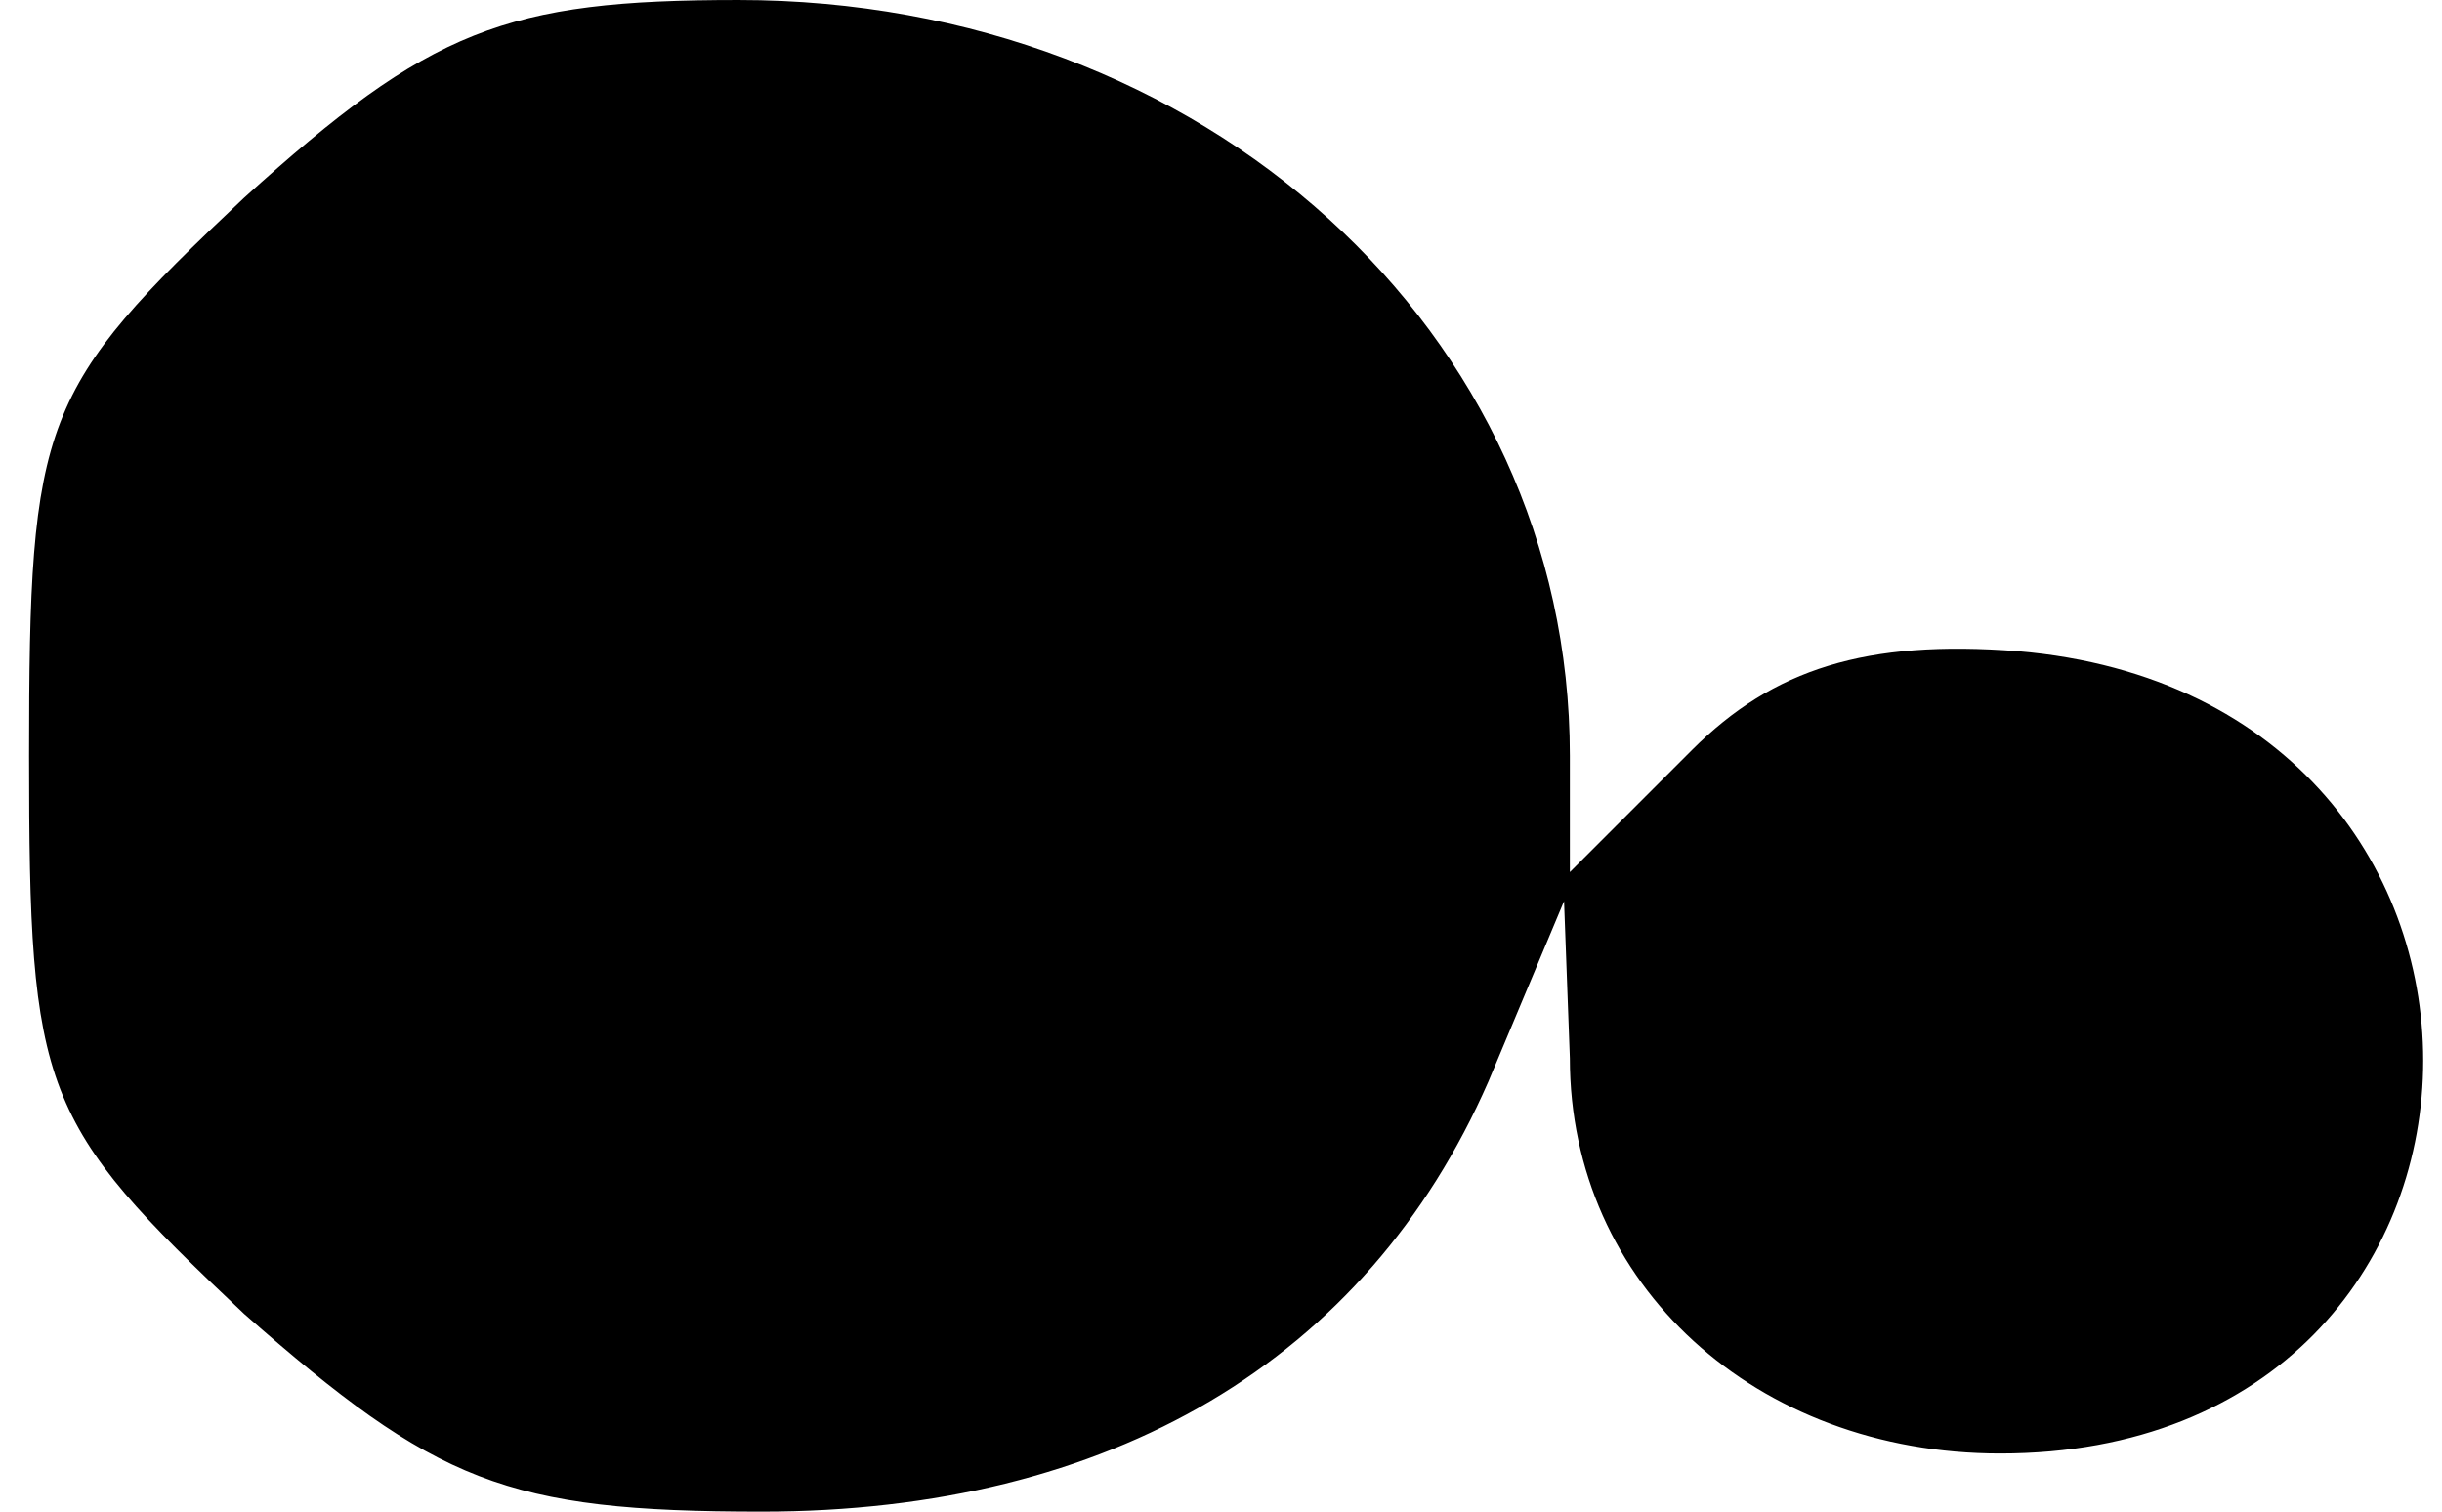 <?xml version="1.0" standalone="no"?>
<!DOCTYPE svg PUBLIC "-//W3C//DTD SVG 20010904//EN"
 "http://www.w3.org/TR/2001/REC-SVG-20010904/DTD/svg10.dtd">
<svg version="1.0" xmlns="http://www.w3.org/2000/svg"
 width="42pt" height="26pt" viewBox="0 0 42 26"
 preserveAspectRatio="xMidYMid meet">
<g transform="translate(0,26) scale(0.1,-0.1)"
fill="#000000" stroke="none">
<path fill="#000000" stroke="none" d="M42 226 c-35 -33 -37 -38 -37 -96 0
-58 2 -63 37 -96 33 -29 45 -34 89 -34 60 0 104 26 125 74 l13 31 1 -27 c0
-39 32 -68 74 -68 95 0 98 130 3 138 -26 2 -42 -3 -56 -17 l-21 -21 0 20 c0
73 -63 130 -143 130 -40 0 -53 -5 -85 -34z"/>
</g>
</svg>
